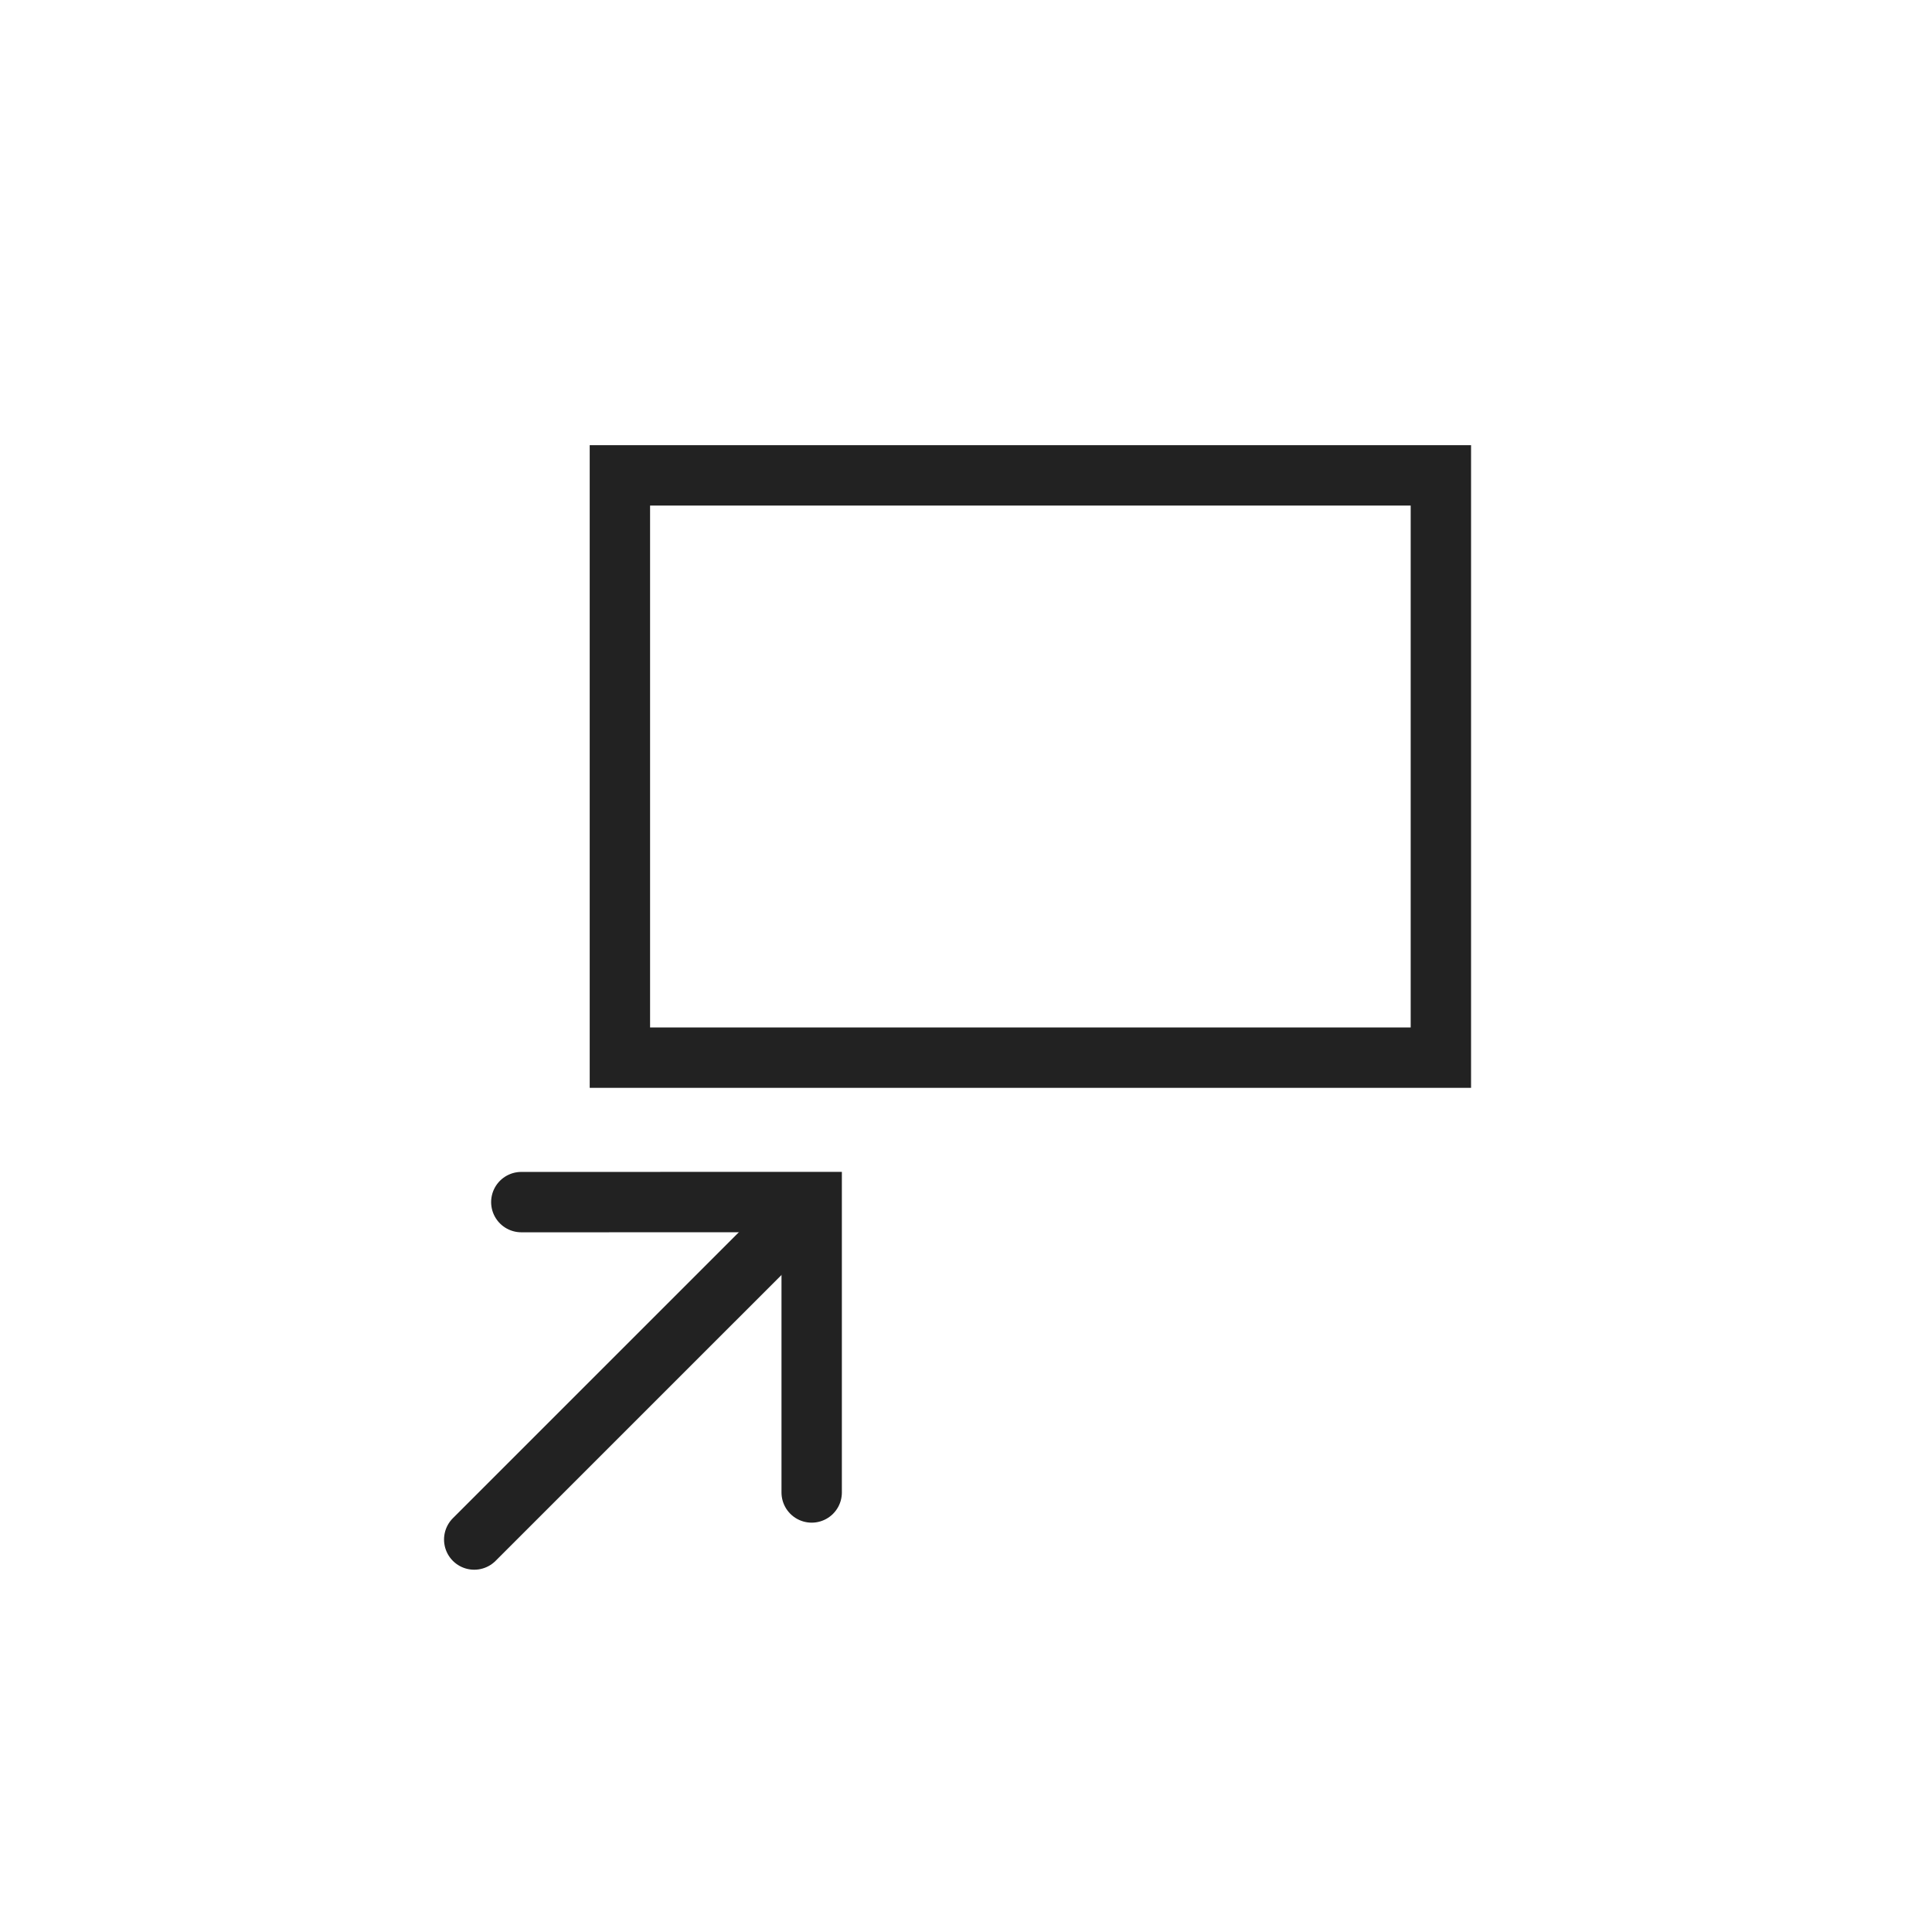 <?xml version="1.0" encoding="utf-8"?>
<!-- Generator: Adobe Illustrator 12.0.0, SVG Export Plug-In . SVG Version: 6.00 Build 51448)  -->
<!DOCTYPE svg PUBLIC "-//W3C//DTD SVG 1.1//EN" "http://www.w3.org/Graphics/SVG/1.1/DTD/svg11.dtd">
<svg  version="1.1" id="レイヤー_1" xmlns="http://www.w3.org/2000/svg" xmlns:xlink="http://www.w3.org/1999/xlink" width="48" height="48" viewBox="0 0 48 48"
	 overflow="visible" enable-background="new 0 0 48 48" xml:space="preserve">
<circle fill="none" cx="24" cy="24" r="24"/>
<g>
	<g>
		<line fill="none" stroke="#222222" stroke-width="1.5" stroke-linecap="round" x1="19.102" y1="30.93" x2="11.782" y2="38.249"/>
		<polyline fill="none" stroke="#222222" stroke-width="1.5" stroke-linecap="round" points="12.952,29.866 20.166,29.865 
			20.166,37.08 		"/>
	</g>
	
		<rect x="15.401" y="11.81" fill="none" stroke="#222222" stroke-width="1.5" stroke-linecap="round" width="20.397" height="14.467"/>
</g>
</svg>
